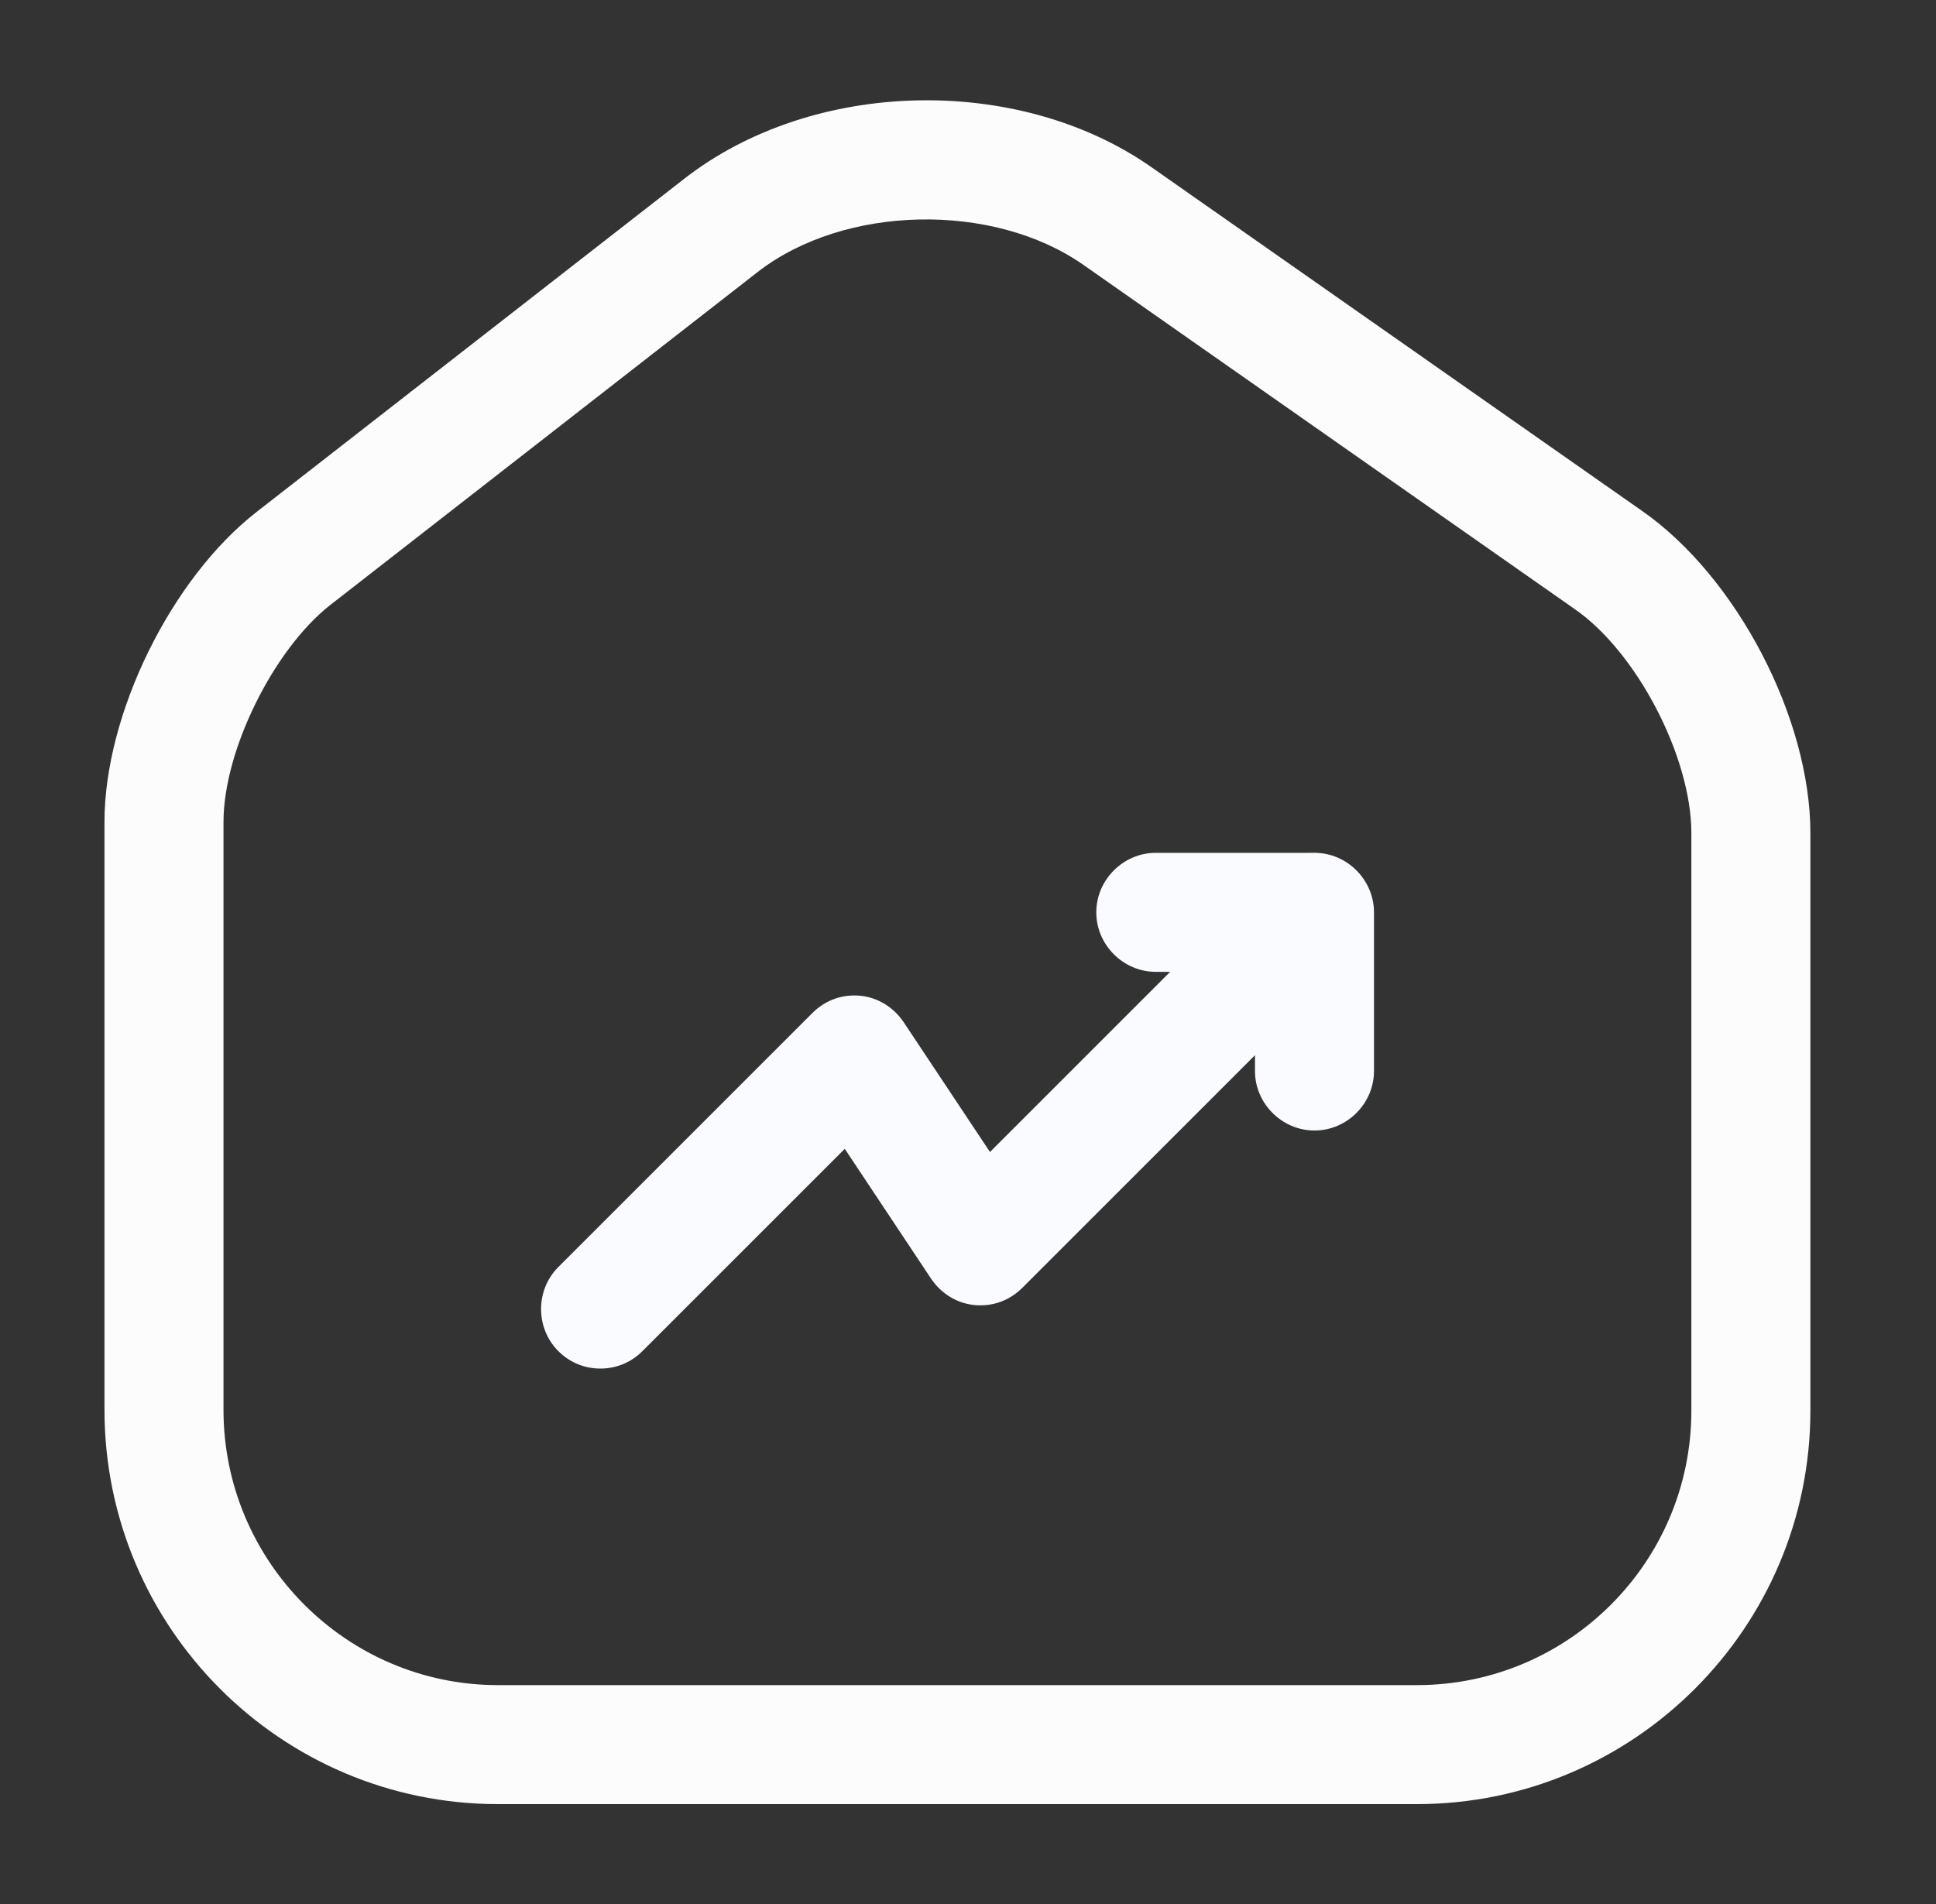 <svg width="61" height="60" viewBox="0 0 61 60" fill="none" xmlns="http://www.w3.org/2000/svg">
<rect x="0" y="0" width="61" height="60" fill="#333333" stroke="none"/>
<g id="vuesax/outline/home-trend-up">
<g id="home-trend-up">
<path id="Vector" d="M44.642 56.852H15.692C8.842 56.852 3.292 51.276 3.292 44.426V25.901C3.292 22.502 5.392 18.227 8.092 16.127L21.567 5.627C25.617 2.477 32.092 2.326 36.292 5.277L51.742 16.102C54.717 18.177 57.042 22.627 57.042 26.252V44.452C57.042 51.276 51.492 56.852 44.642 56.852ZM23.867 8.576L10.392 19.076C8.617 20.477 7.042 23.651 7.042 25.901V44.426C7.042 49.202 10.917 53.102 15.692 53.102H44.642C49.417 53.102 53.292 49.227 53.292 44.452V26.252C53.292 23.852 51.567 20.526 49.592 19.177L34.142 8.351C31.292 6.351 26.592 6.452 23.867 8.576Z" fill="#FCFCFD"/>
<path id="Vector_2" d="M18.917 43.127C18.442 43.127 17.967 42.952 17.592 42.577C16.867 41.852 16.867 40.652 17.592 39.927L25.592 31.927C25.992 31.527 26.517 31.327 27.092 31.377C27.642 31.427 28.142 31.727 28.467 32.202L31.192 36.302L40.067 27.427C40.792 26.702 41.992 26.702 42.717 27.427C43.442 28.152 43.442 29.352 42.717 30.077L32.217 40.577C31.817 40.977 31.292 41.177 30.717 41.127C30.167 41.077 29.667 40.777 29.342 40.302L26.617 36.202L20.242 42.577C19.867 42.952 19.392 43.127 18.917 43.127Z" fill="#FAFBFF"/>
<path id="Vector_3" d="M41.417 35.625C40.392 35.625 39.542 34.775 39.542 33.75V30.625H36.417C35.392 30.625 34.542 29.775 34.542 28.75C34.542 27.725 35.392 26.875 36.417 26.875H41.417C42.442 26.875 43.292 27.725 43.292 28.75V33.75C43.292 34.775 42.442 35.625 41.417 35.625Z" fill="#FAFBFF"/>
</g>
</g>
</svg>
